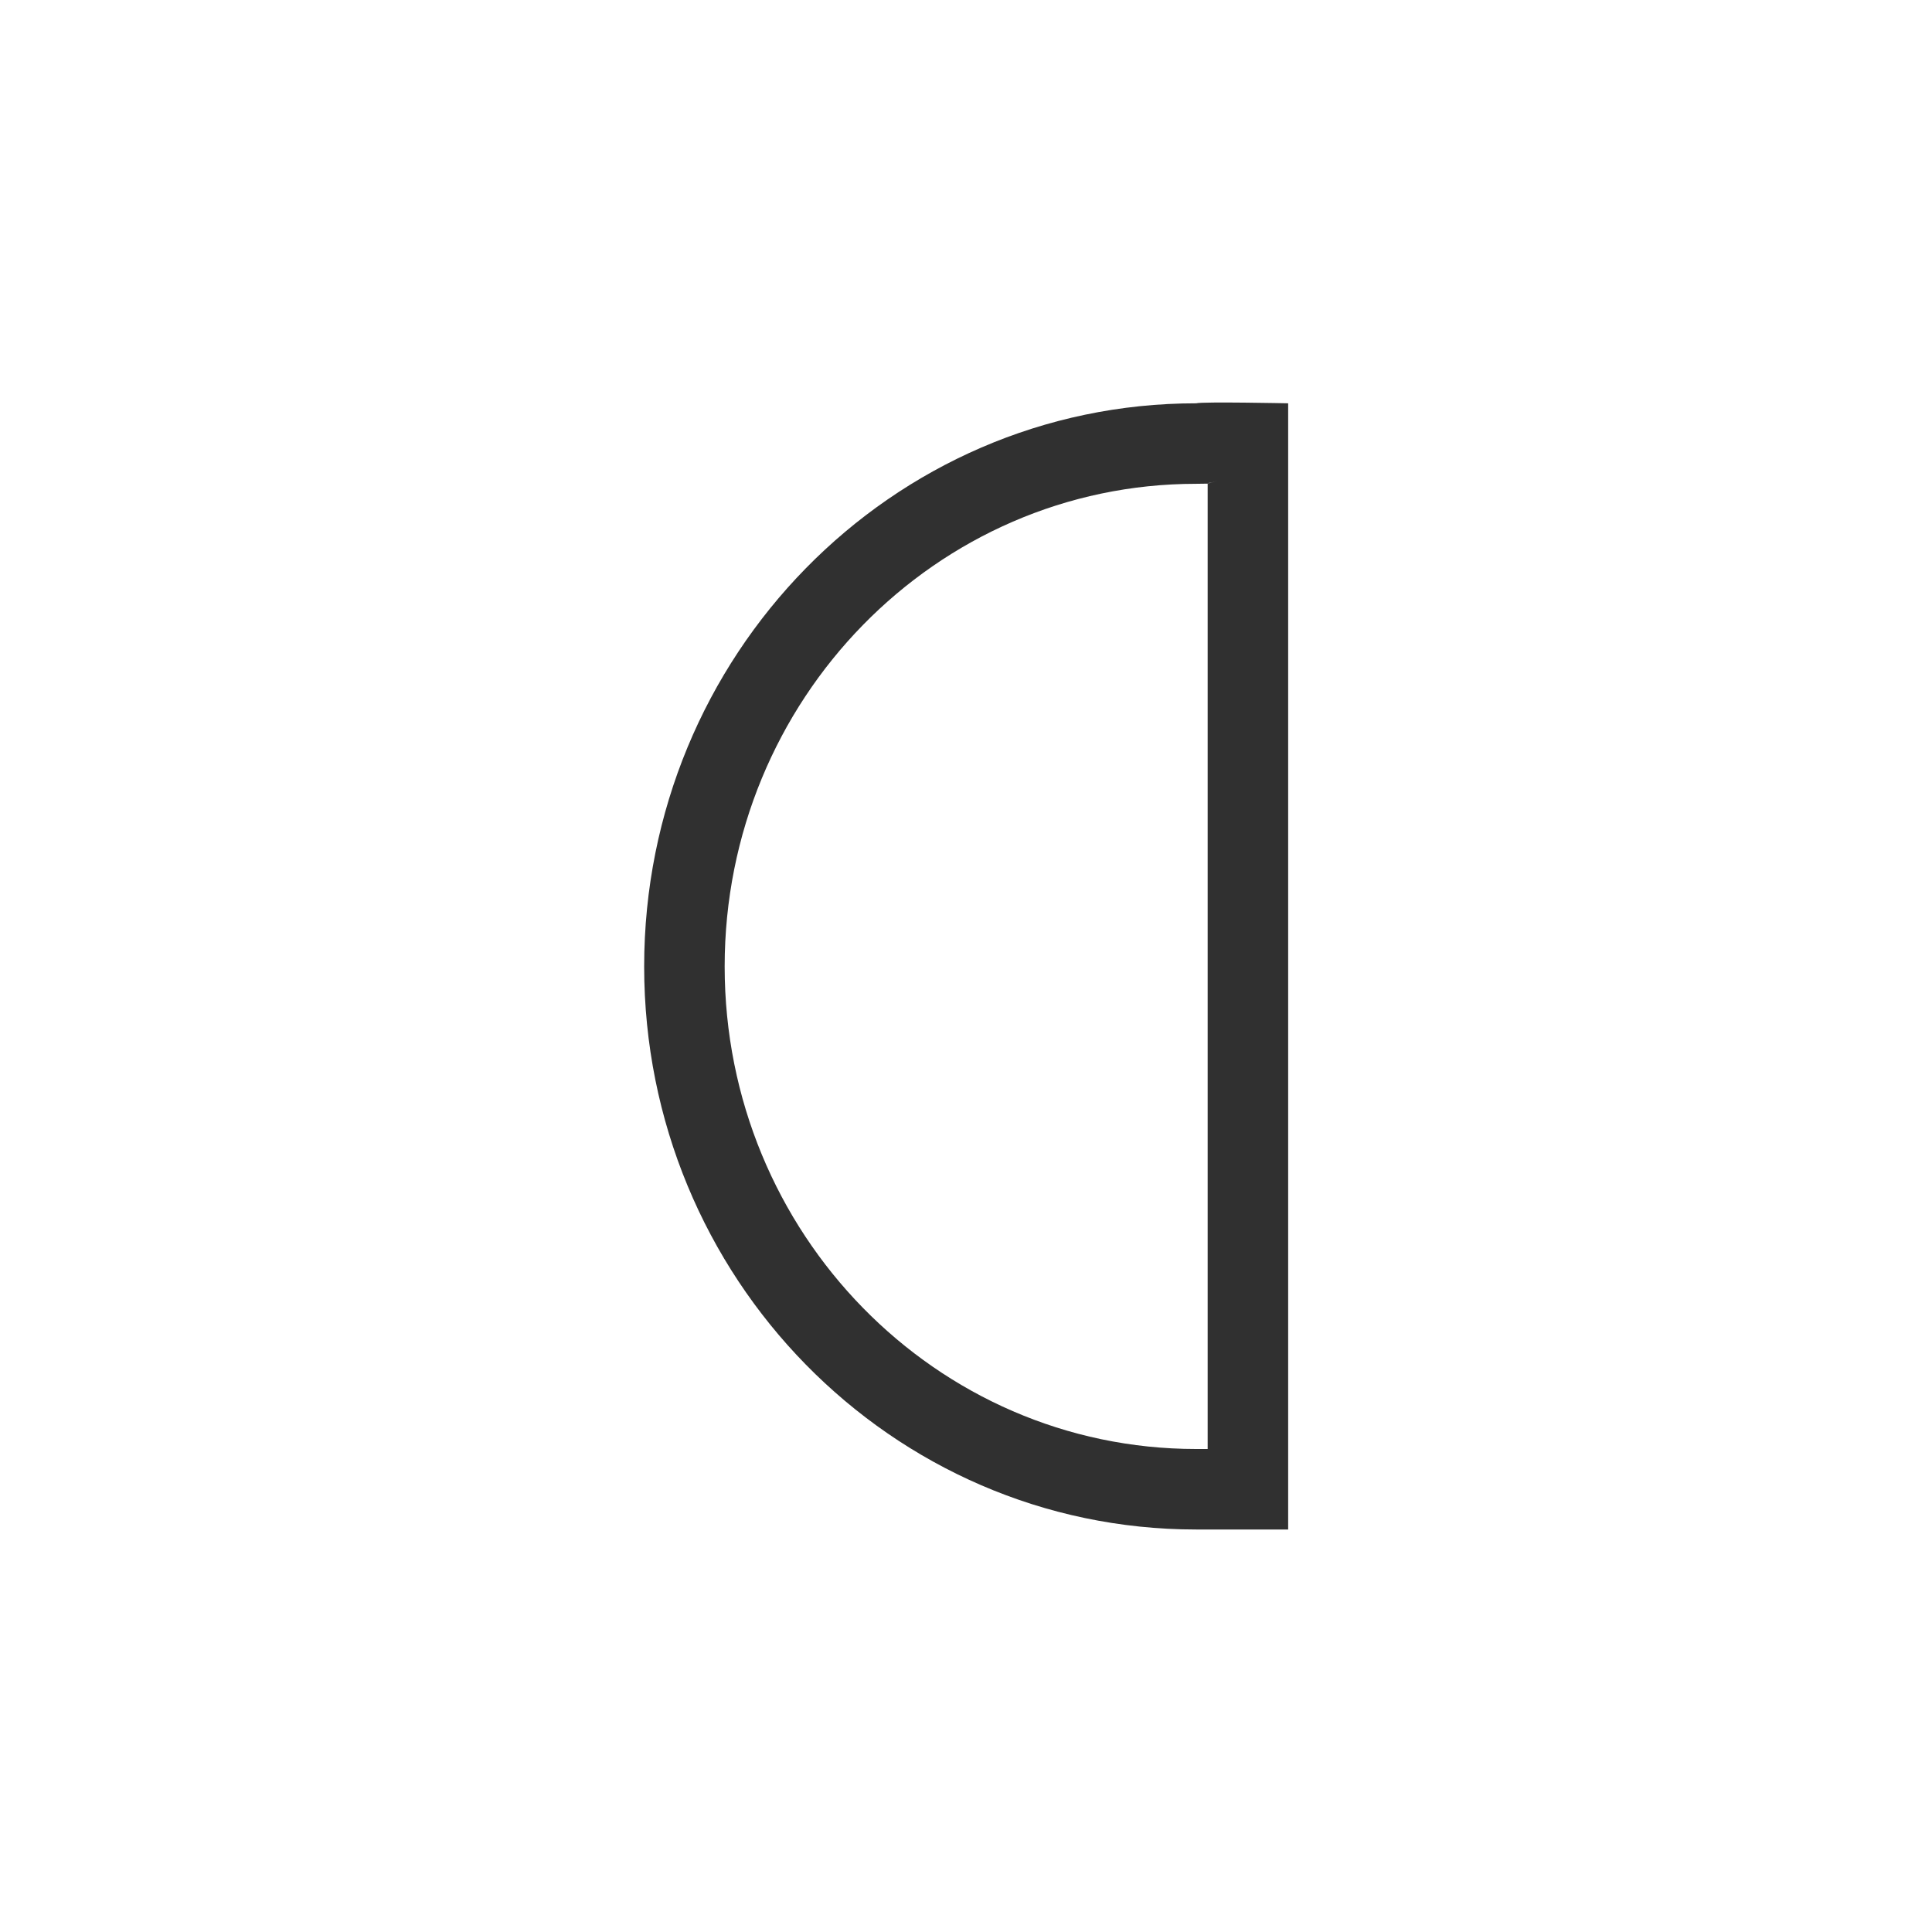 <?xml version="1.0" encoding="UTF-8"?>
<svg width="24px" height="24px" viewBox="0 0 24 24" version="1.1" xmlns="http://www.w3.org/2000/svg" xmlns:xlink="http://www.w3.org/1999/xlink">
    <!-- Generator: Sketch 51.3 (57544) - http://www.bohemiancoding.com/sketch -->
    <title>draw-halfcircle1</title>
    <desc>Created with Sketch.</desc>
    <defs></defs>
    <g id="draw-halfcircle1" stroke="none" stroke-width="1" fill="none" fill-rule="evenodd">
        <path d="M15.002,6.008 L14.859,6.01 C11.629,6.01 9.002,8.69 9.002,12.006 C9.002,15.321 11.629,18 14.859,18 L15.002,18 L15.002,6.008 Z M15.024,6.001 L15.123,5.974 C15.054,5.993 15.03,5.999 15.002,6.001 C15.008,6.002 15.015,6.002 15.024,6.001 Z M14.975,6.003 C14.973,6.003 14.971,6.003 14.969,6.003 C14.973,6.003 14.977,6.002 14.981,6.002 L14.975,6.003 Z M14.859,5.01 C14.938,4.988 16.002,5.01 16.002,5.01 L16.002,19 L14.859,19 C11.072,19 8.002,15.869 8.002,12.006 C8.002,8.143 11.072,5.01 14.859,5.01 Z" id="Shape" fill="#303030" fill-rule="nonzero"></path>
    </g>
</svg>